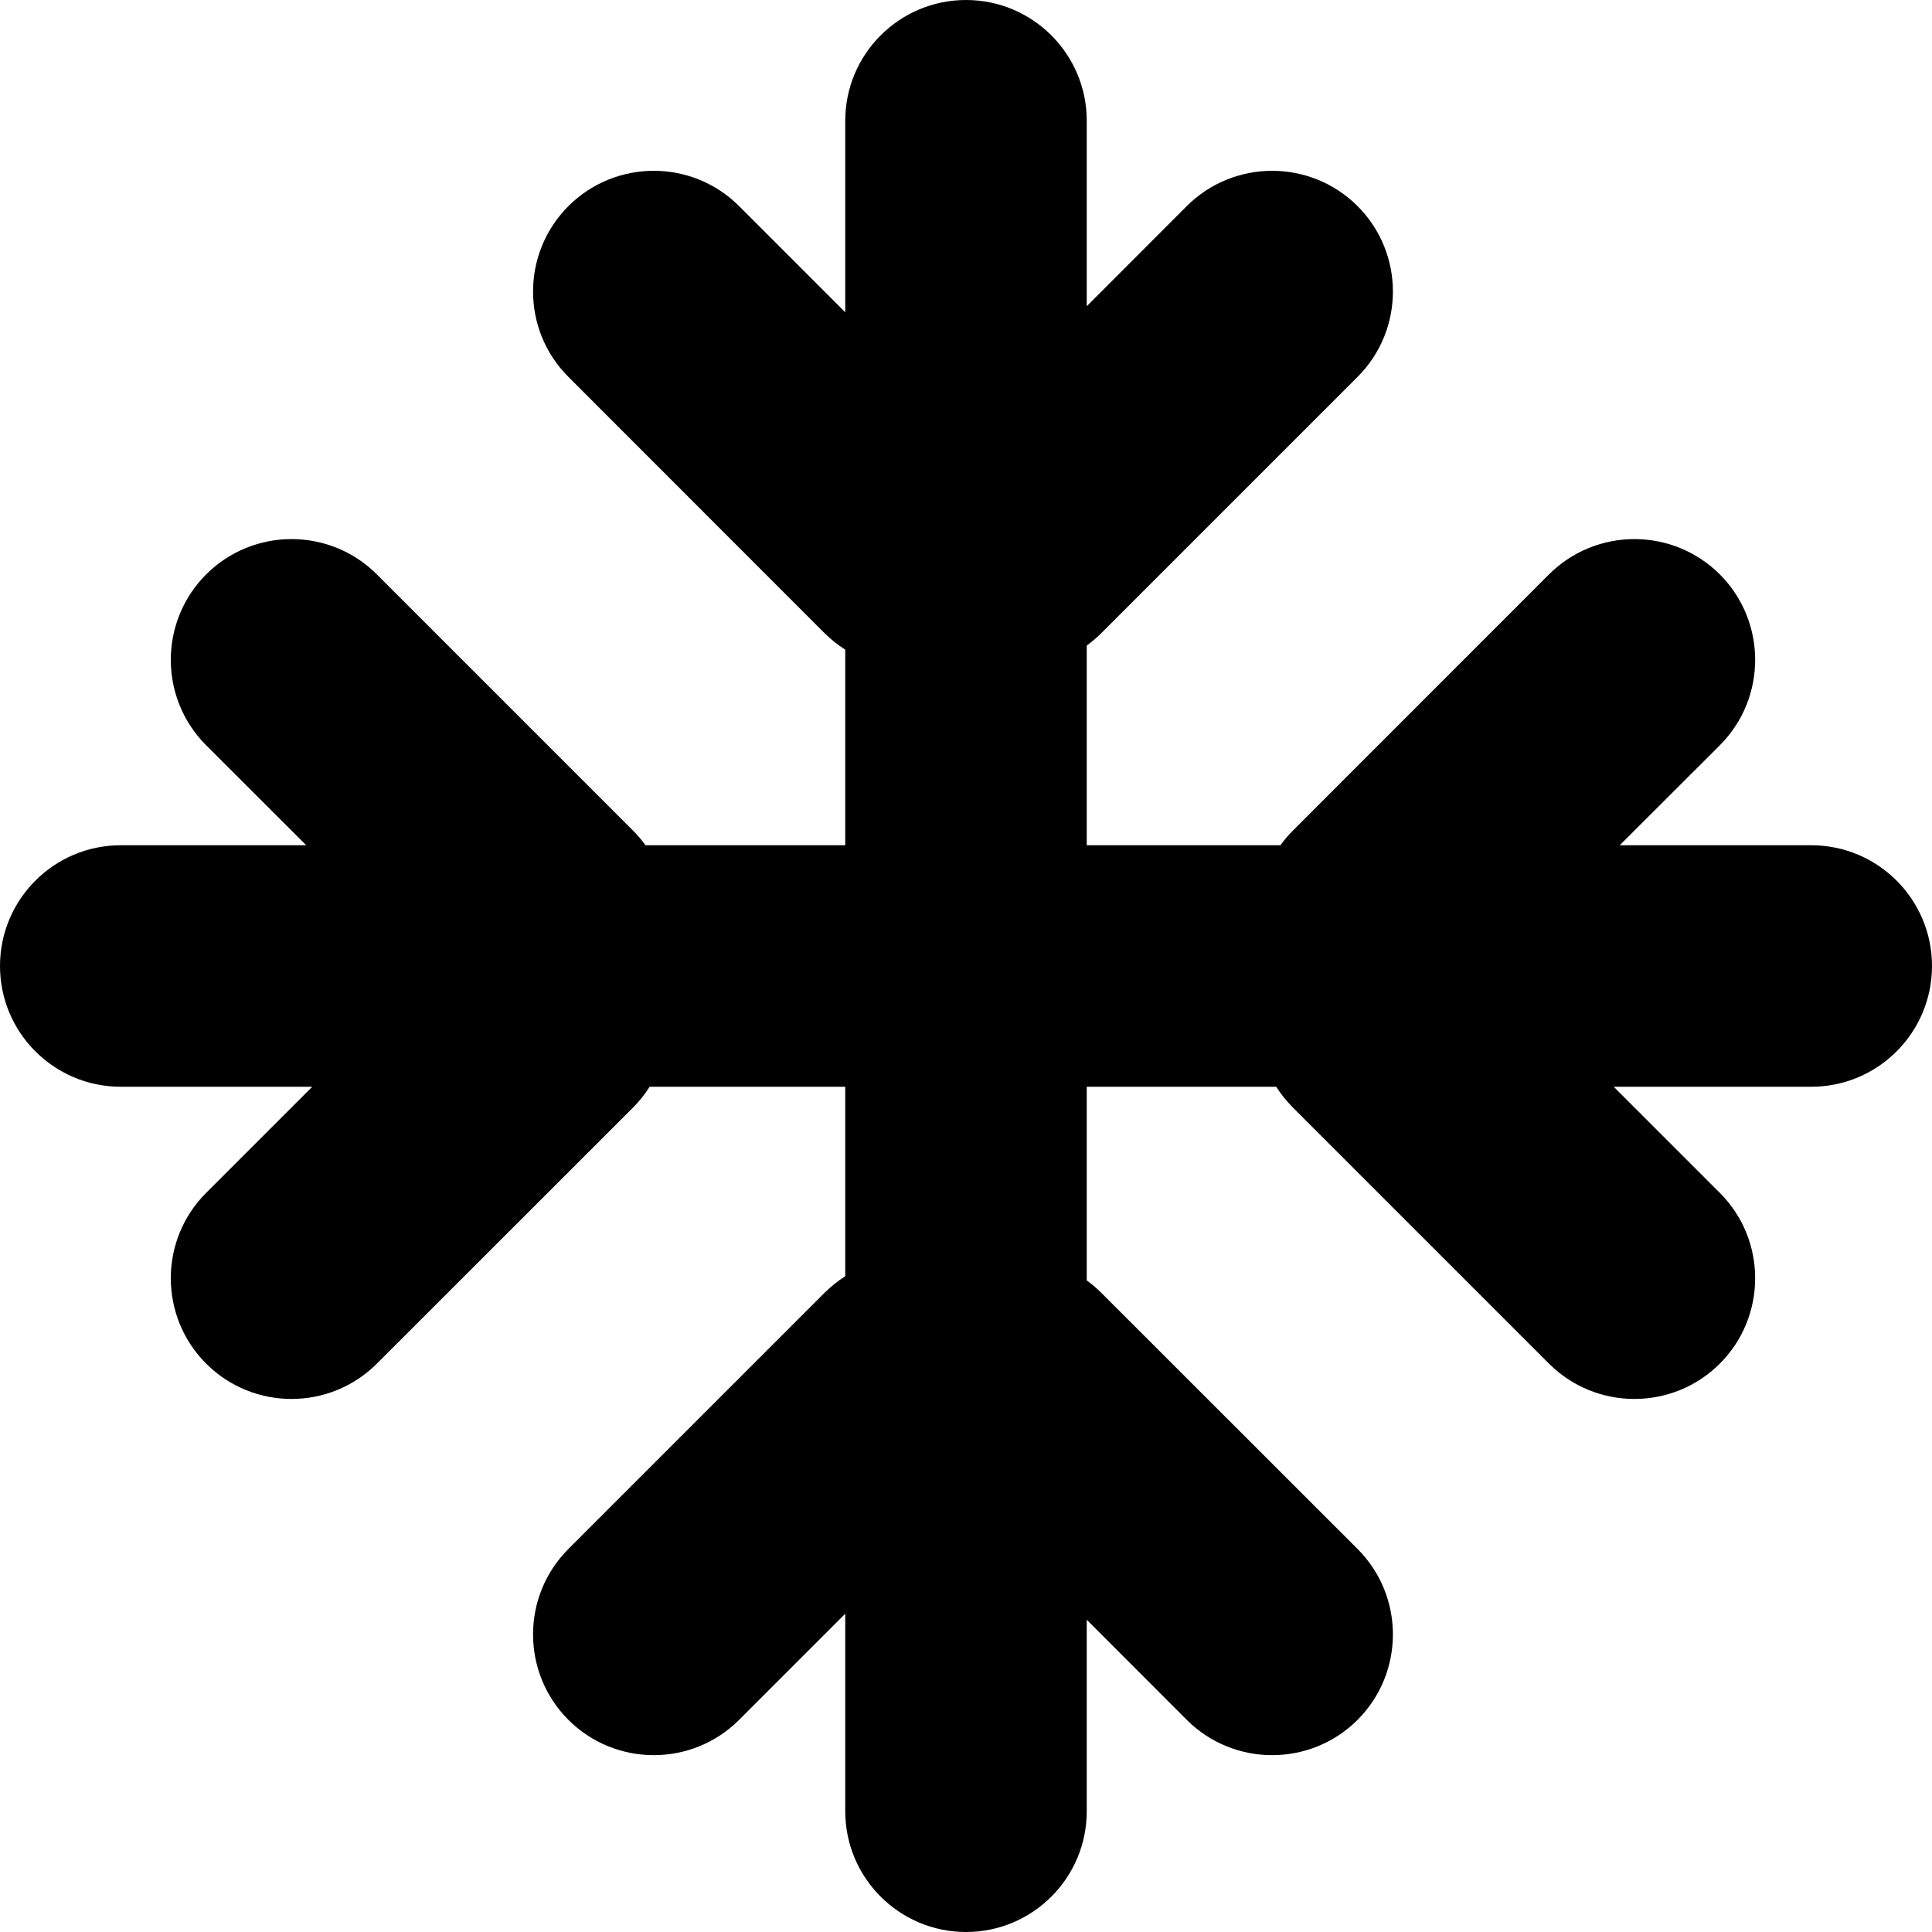 <?xml version="1.0" encoding="UTF-8"?>
<svg width="16px" height="16px" viewBox="0 0 16 16" version="1.1" xmlns="http://www.w3.org/2000/svg" xmlns:xlink="http://www.w3.org/1999/xlink">
    <!-- Generator: Sketch 50.2 (55047) - http://www.bohemiancoding.com/sketch -->
    <title>16px</title>
    <desc>Created with Sketch.</desc>
    <defs></defs>
    <g id="Page-1" stroke="none" stroke-width="1" fill="none" fill-rule="evenodd">
        <g id="16px" fill="#000000" fill-rule="nonzero">
            <path d="M13.364,9 L14.243,9.879 C14.633,10.269 14.633,10.902 14.243,11.293 C13.852,11.683 13.219,11.683 12.828,11.293 L10.707,9.172 C10.654,9.118 10.608,9.061 10.569,9 L9,9 L9,10.604 C9.042,10.634 9.083,10.669 9.121,10.707 L11.243,12.828 C11.633,13.219 11.633,13.852 11.243,14.243 C10.852,14.633 10.219,14.633 9.828,14.243 L9,13.414 L9,15 C9,15.552 8.552,16 8,16 C7.448,16 7,15.552 7,15 L7,13.364 L6.121,14.243 C5.731,14.633 5.098,14.633 4.707,14.243 C4.317,13.852 4.317,13.219 4.707,12.828 L6.828,10.707 C6.882,10.654 6.939,10.608 7,10.569 L7,9 L5.38,9 C5.342,9.061 5.296,9.118 5.243,9.172 L3.121,11.293 C2.731,11.683 2.098,11.683 1.707,11.293 C1.317,10.902 1.317,10.269 1.707,9.879 L2.586,9 L1,9 C0.448,9 2.02906125e-16,8.552 0,8 C-2.02906125e-16,7.448 0.448,7 1,7 L2.536,7 L1.707,6.172 C1.317,5.781 1.317,5.148 1.707,4.757 C2.098,4.367 2.731,4.367 3.121,4.757 L5.243,6.879 C5.281,6.917 5.315,6.958 5.346,7 L7,7 L7,5.38 C6.939,5.342 6.882,5.296 6.828,5.243 L4.707,3.121 C4.317,2.731 4.317,2.098 4.707,1.707 C5.098,1.317 5.731,1.317 6.121,1.707 L7,2.586 L7,1 C7,0.448 7.448,1.01453063e-16 8,0 C8.552,-1.01453063e-16 9,0.448 9,1 L9,2.536 L9.828,1.707 C10.219,1.317 10.852,1.317 11.243,1.707 C11.633,2.098 11.633,2.731 11.243,3.121 L9.121,5.243 C9.083,5.281 9.042,5.315 9,5.346 L9,7 L10.604,7 C10.634,6.958 10.669,6.917 10.707,6.879 L12.828,4.757 C13.219,4.367 13.852,4.367 14.243,4.757 C14.633,5.148 14.633,5.781 14.243,6.172 L13.414,7 L15,7 C15.552,7 16,7.448 16,8 C16,8.552 15.552,9 15,9 L13.364,9 Z" id="Combined-Shape-Copy"></path>
        </g>
    </g>
</svg>